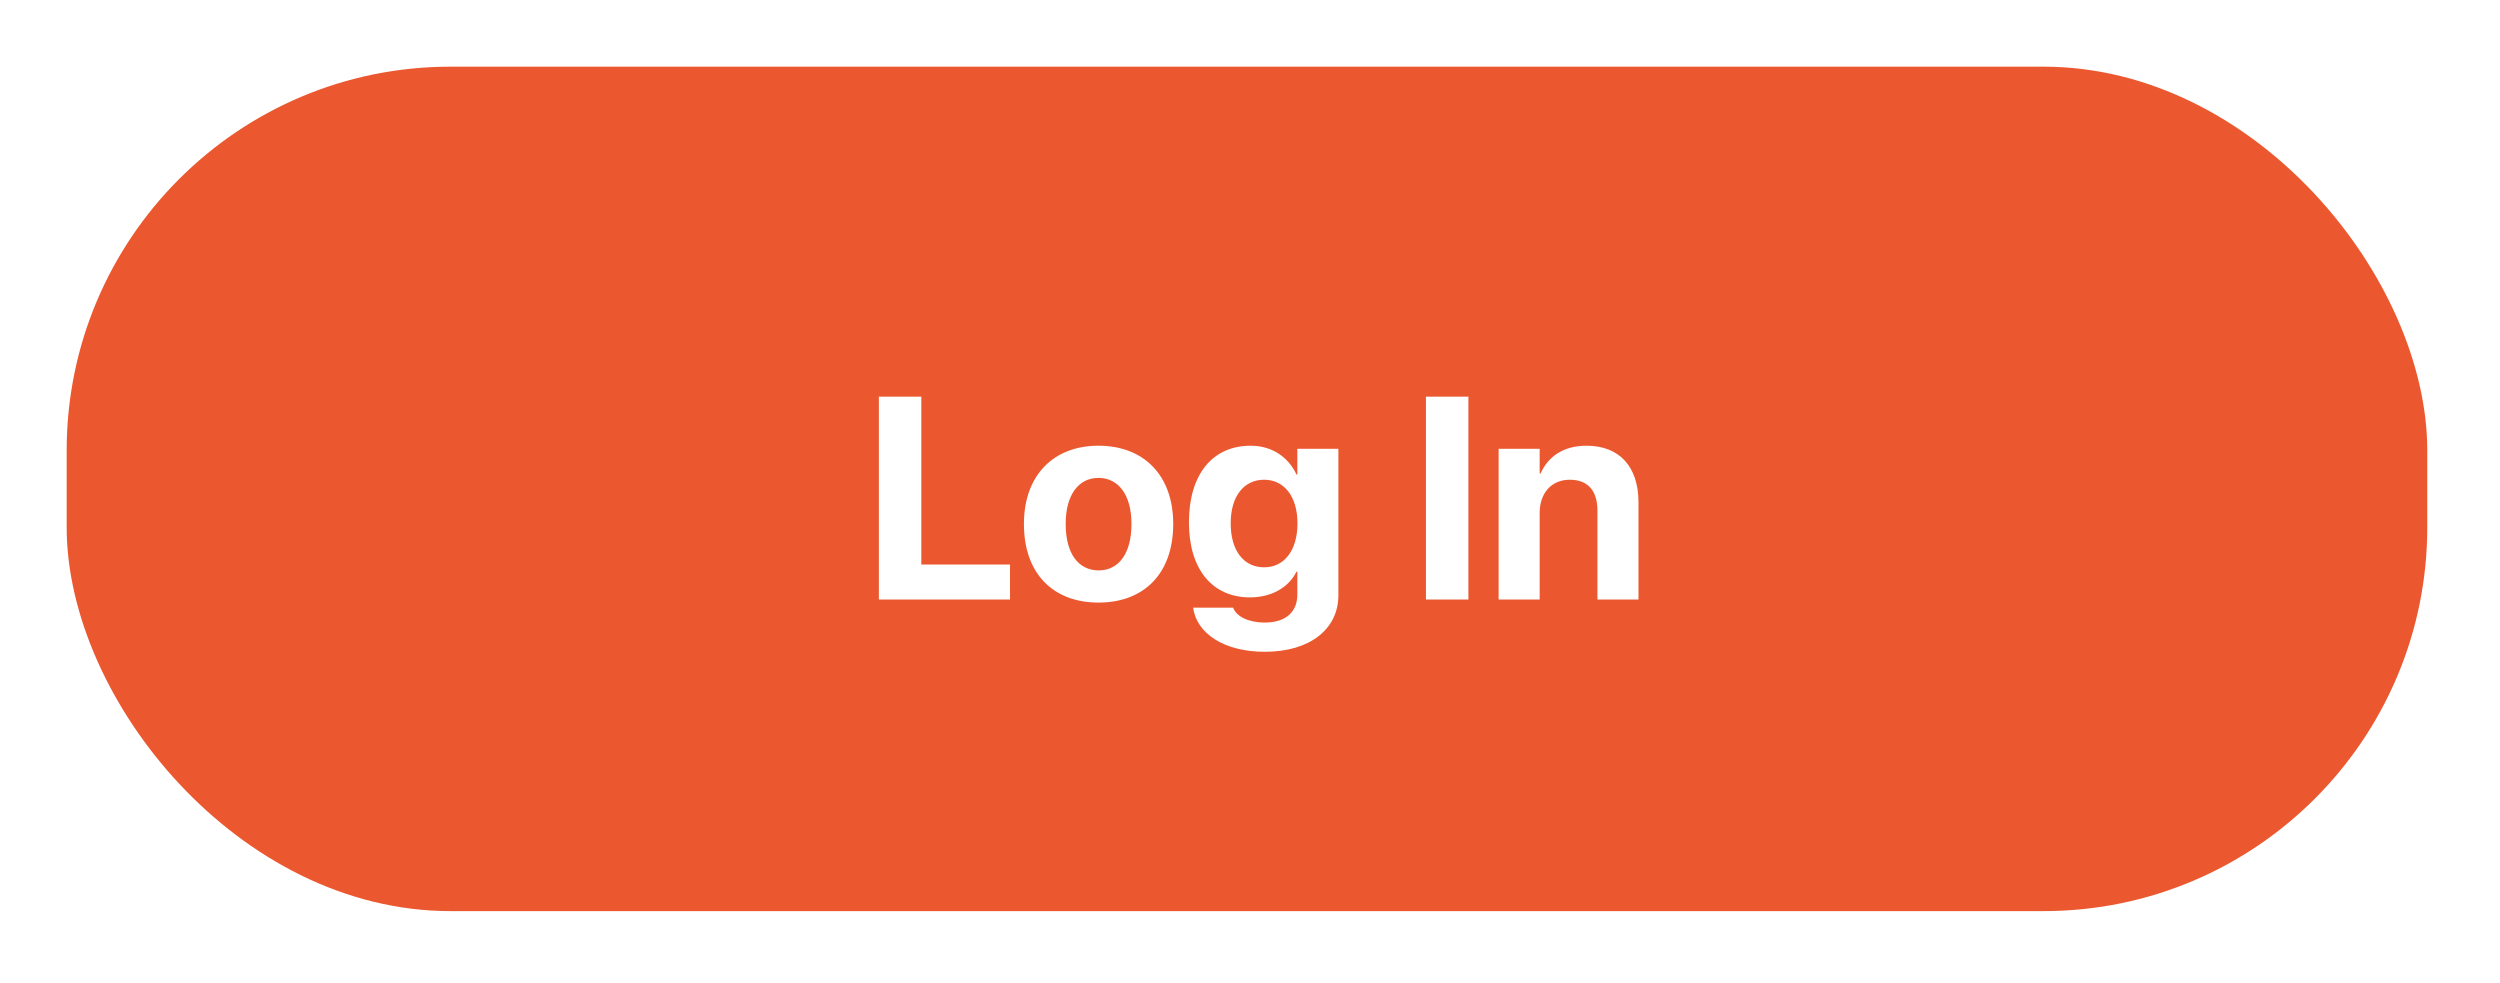 <svg width="150" height="59" viewBox="0 0 150 59" fill="none" xmlns="http://www.w3.org/2000/svg">
<g filter="url(#filter0_d_564_4368)">
<rect x="4" width="141.636" height="50.667" rx="23.03" fill="#EB582F"/>
<path d="M52.732 31.97H60.601V29.87H55.279V19.799H52.732V31.97ZM65.914 32.155C68.647 32.155 70.393 30.401 70.393 27.449V27.432C70.393 24.506 68.613 22.743 65.906 22.743C63.207 22.743 61.436 24.523 61.436 27.432V27.449C61.436 30.393 63.165 32.155 65.914 32.155ZM65.923 30.224C64.708 30.224 63.941 29.22 63.941 27.449V27.432C63.941 25.686 64.717 24.674 65.906 24.674C67.103 24.674 67.888 25.686 67.888 27.432V27.449C67.888 29.212 67.12 30.224 65.923 30.224ZM75.892 35.107C78.607 35.107 80.303 33.732 80.303 31.717V22.928H77.84V24.472H77.789C77.3 23.418 76.313 22.743 75.04 22.743C72.754 22.743 71.337 24.455 71.337 27.34V27.348C71.337 30.156 72.737 31.843 74.998 31.843C76.305 31.843 77.317 31.244 77.789 30.3H77.84V31.683C77.84 32.695 77.165 33.353 75.892 33.353C74.863 33.353 74.205 32.965 74.011 32.518L73.986 32.459H71.59L71.599 32.535C71.835 33.985 73.404 35.107 75.892 35.107ZM75.85 30.038C74.618 30.038 73.842 29.035 73.842 27.407V27.398C73.842 25.779 74.627 24.784 75.85 24.784C77.047 24.784 77.848 25.788 77.848 27.398V27.407C77.848 29.026 77.056 30.038 75.85 30.038ZM85.557 31.97H88.104V19.799H85.557V31.97ZM89.917 31.97H92.38V26.774C92.38 25.594 93.08 24.784 94.185 24.784C95.29 24.784 95.846 25.459 95.846 26.64V31.97H98.309V26.133C98.309 24.017 97.179 22.743 95.189 22.743C93.822 22.743 92.894 23.375 92.431 24.413H92.38V22.928H89.917V31.97Z" fill="white"/>
</g>
<defs>
<filter id="filter0_d_564_4368" x="0" y="0" width="149.636" height="58.667" filterUnits="userSpaceOnUse" color-interpolation-filters="sRGB">
<feFlood flood-opacity="0" result="BackgroundImageFix"/>
<feColorMatrix in="SourceAlpha" type="matrix" values="0 0 0 0 0 0 0 0 0 0 0 0 0 0 0 0 0 0 127 0" result="hardAlpha"/>
<feOffset dy="4"/>
<feGaussianBlur stdDeviation="2"/>
<feComposite in2="hardAlpha" operator="out"/>
<feColorMatrix type="matrix" values="0 0 0 0 0 0 0 0 0 0 0 0 0 0 0 0 0 0 0.25 0"/>
<feBlend mode="normal" in2="BackgroundImageFix" result="effect1_dropShadow_564_4368"/>
<feBlend mode="normal" in="SourceGraphic" in2="effect1_dropShadow_564_4368" result="shape"/>
</filter>
</defs>
</svg>
